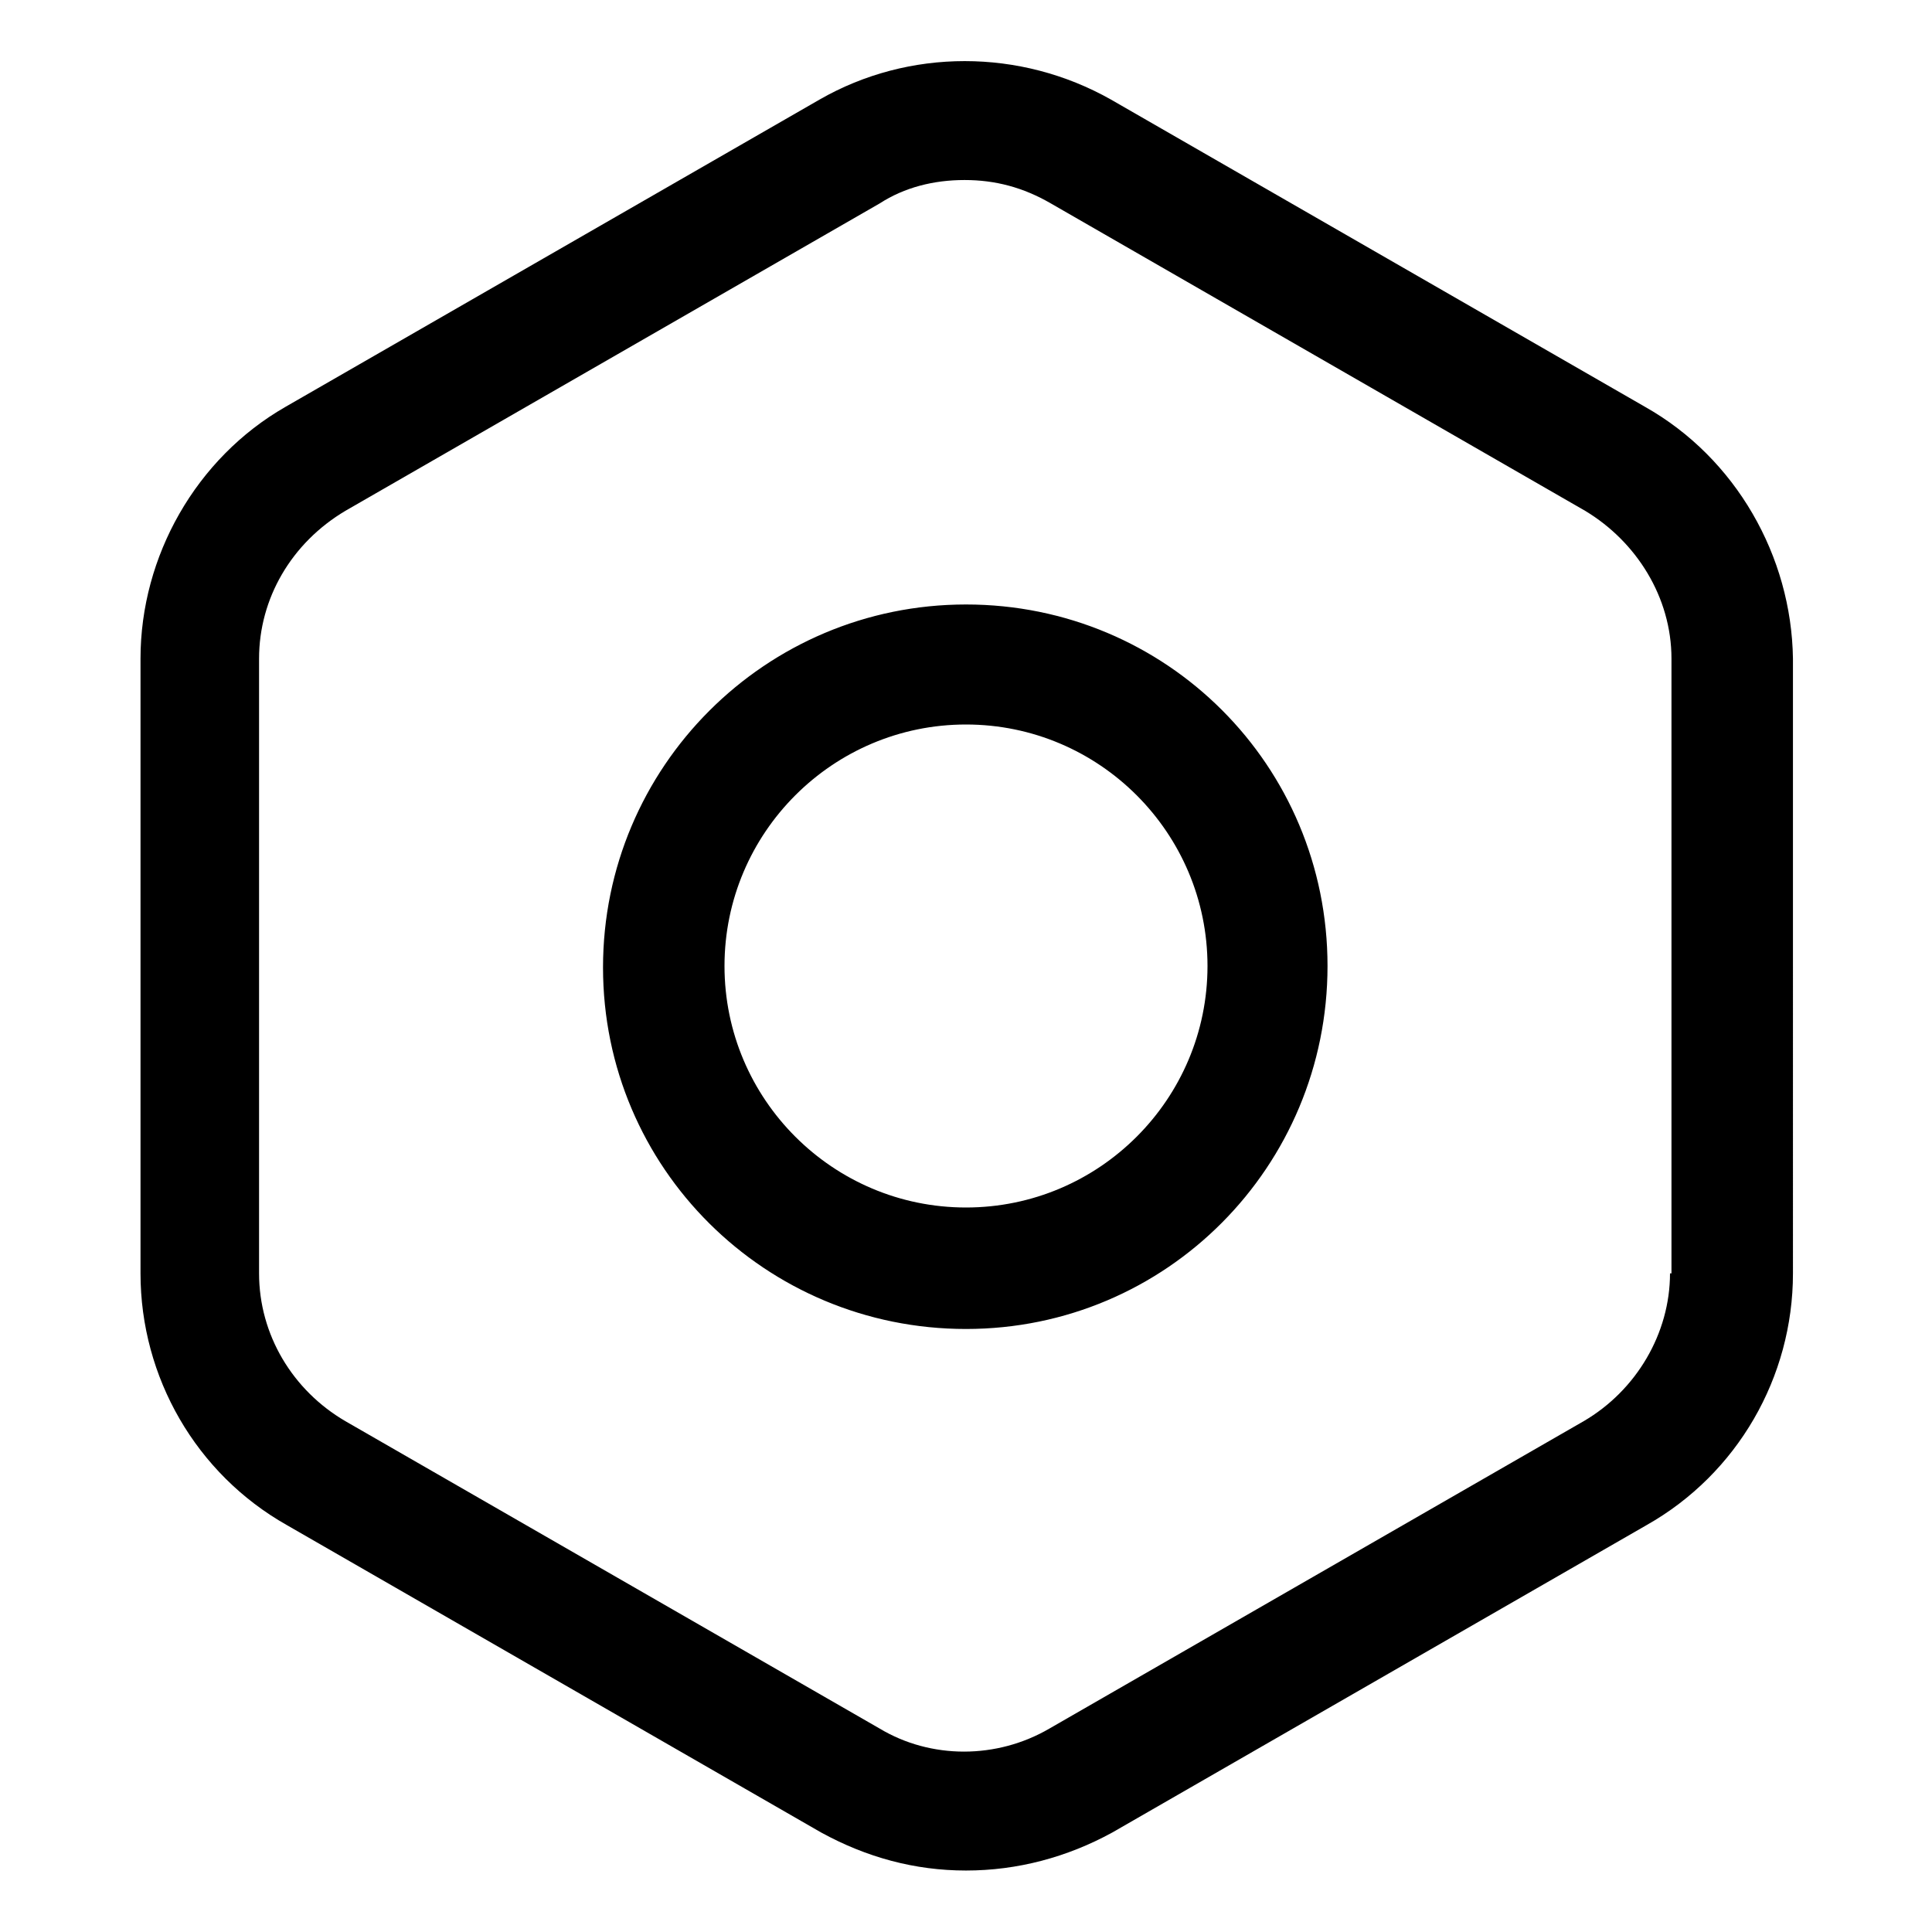 <?xml version="1.0" encoding="utf-8"?>
<svg version="1.1" id="图层_1" xmlns="http://www.w3.org/2000/svg" xmlns:xlink="http://www.w3.org/1999/xlink" x="0px" y="0px"
	 viewBox="0 0 132 132" style="enable-background:new 0 0 132 132;" xml:space="preserve">
<style type="text/css">
	.st0{fill:none;}
	.st1{fill-rule:evenodd;clip-rule:evenodd;fill:currentColor;}
</style>
<rect id="size" class="st0" width="132" height="132"/>
<path id="合并" class="st1" d="M112.4,27.8l-36.5-21c-6.2-3.5-13.8-3.5-19.9,0l-36.5,21C13.4,31.3,9.6,38,9.6,45V87
	c0,7.1,3.8,13.7,10,17.2l36.5,21c3.1,1.7,6.4,2.6,9.9,2.6c3.5,0,6.9-0.9,10-2.6l36.5-21c6.2-3.5,10-10.1,10-17.2V45
	C122.4,38,118.6,31.3,112.4,27.8z M114.1,87c0,4.1-2.3,8-5.9,10.1l-36.5,21c-3.6,2.1-8.1,2.1-11.6,0l-36.5-21
	c-3.6-2.1-5.9-5.9-5.9-10.1V45c0-4.1,2.2-7.9,5.9-10.1l36.5-21c1.7-1.1,3.7-1.6,5.8-1.6c2.1,0,4,0.5,5.9,1.6l36.5,21
	c3.5,2.1,5.9,5.9,5.9,10.1V87z M66,41.3c-13.7,0-24.8,11.1-24.8,24.8S52.3,90.8,66,90.8S90.7,79.7,90.7,66S79.7,41.3,66,41.3z
	 M66,49.5c-9.1,0-16.5,7.4-16.5,16.5c0,9.1,7.4,16.5,16.5,16.5c9.1,0,16.5-7.4,16.5-16.5C82.5,56.9,75.1,49.5,66,49.5z"/>
</svg>
